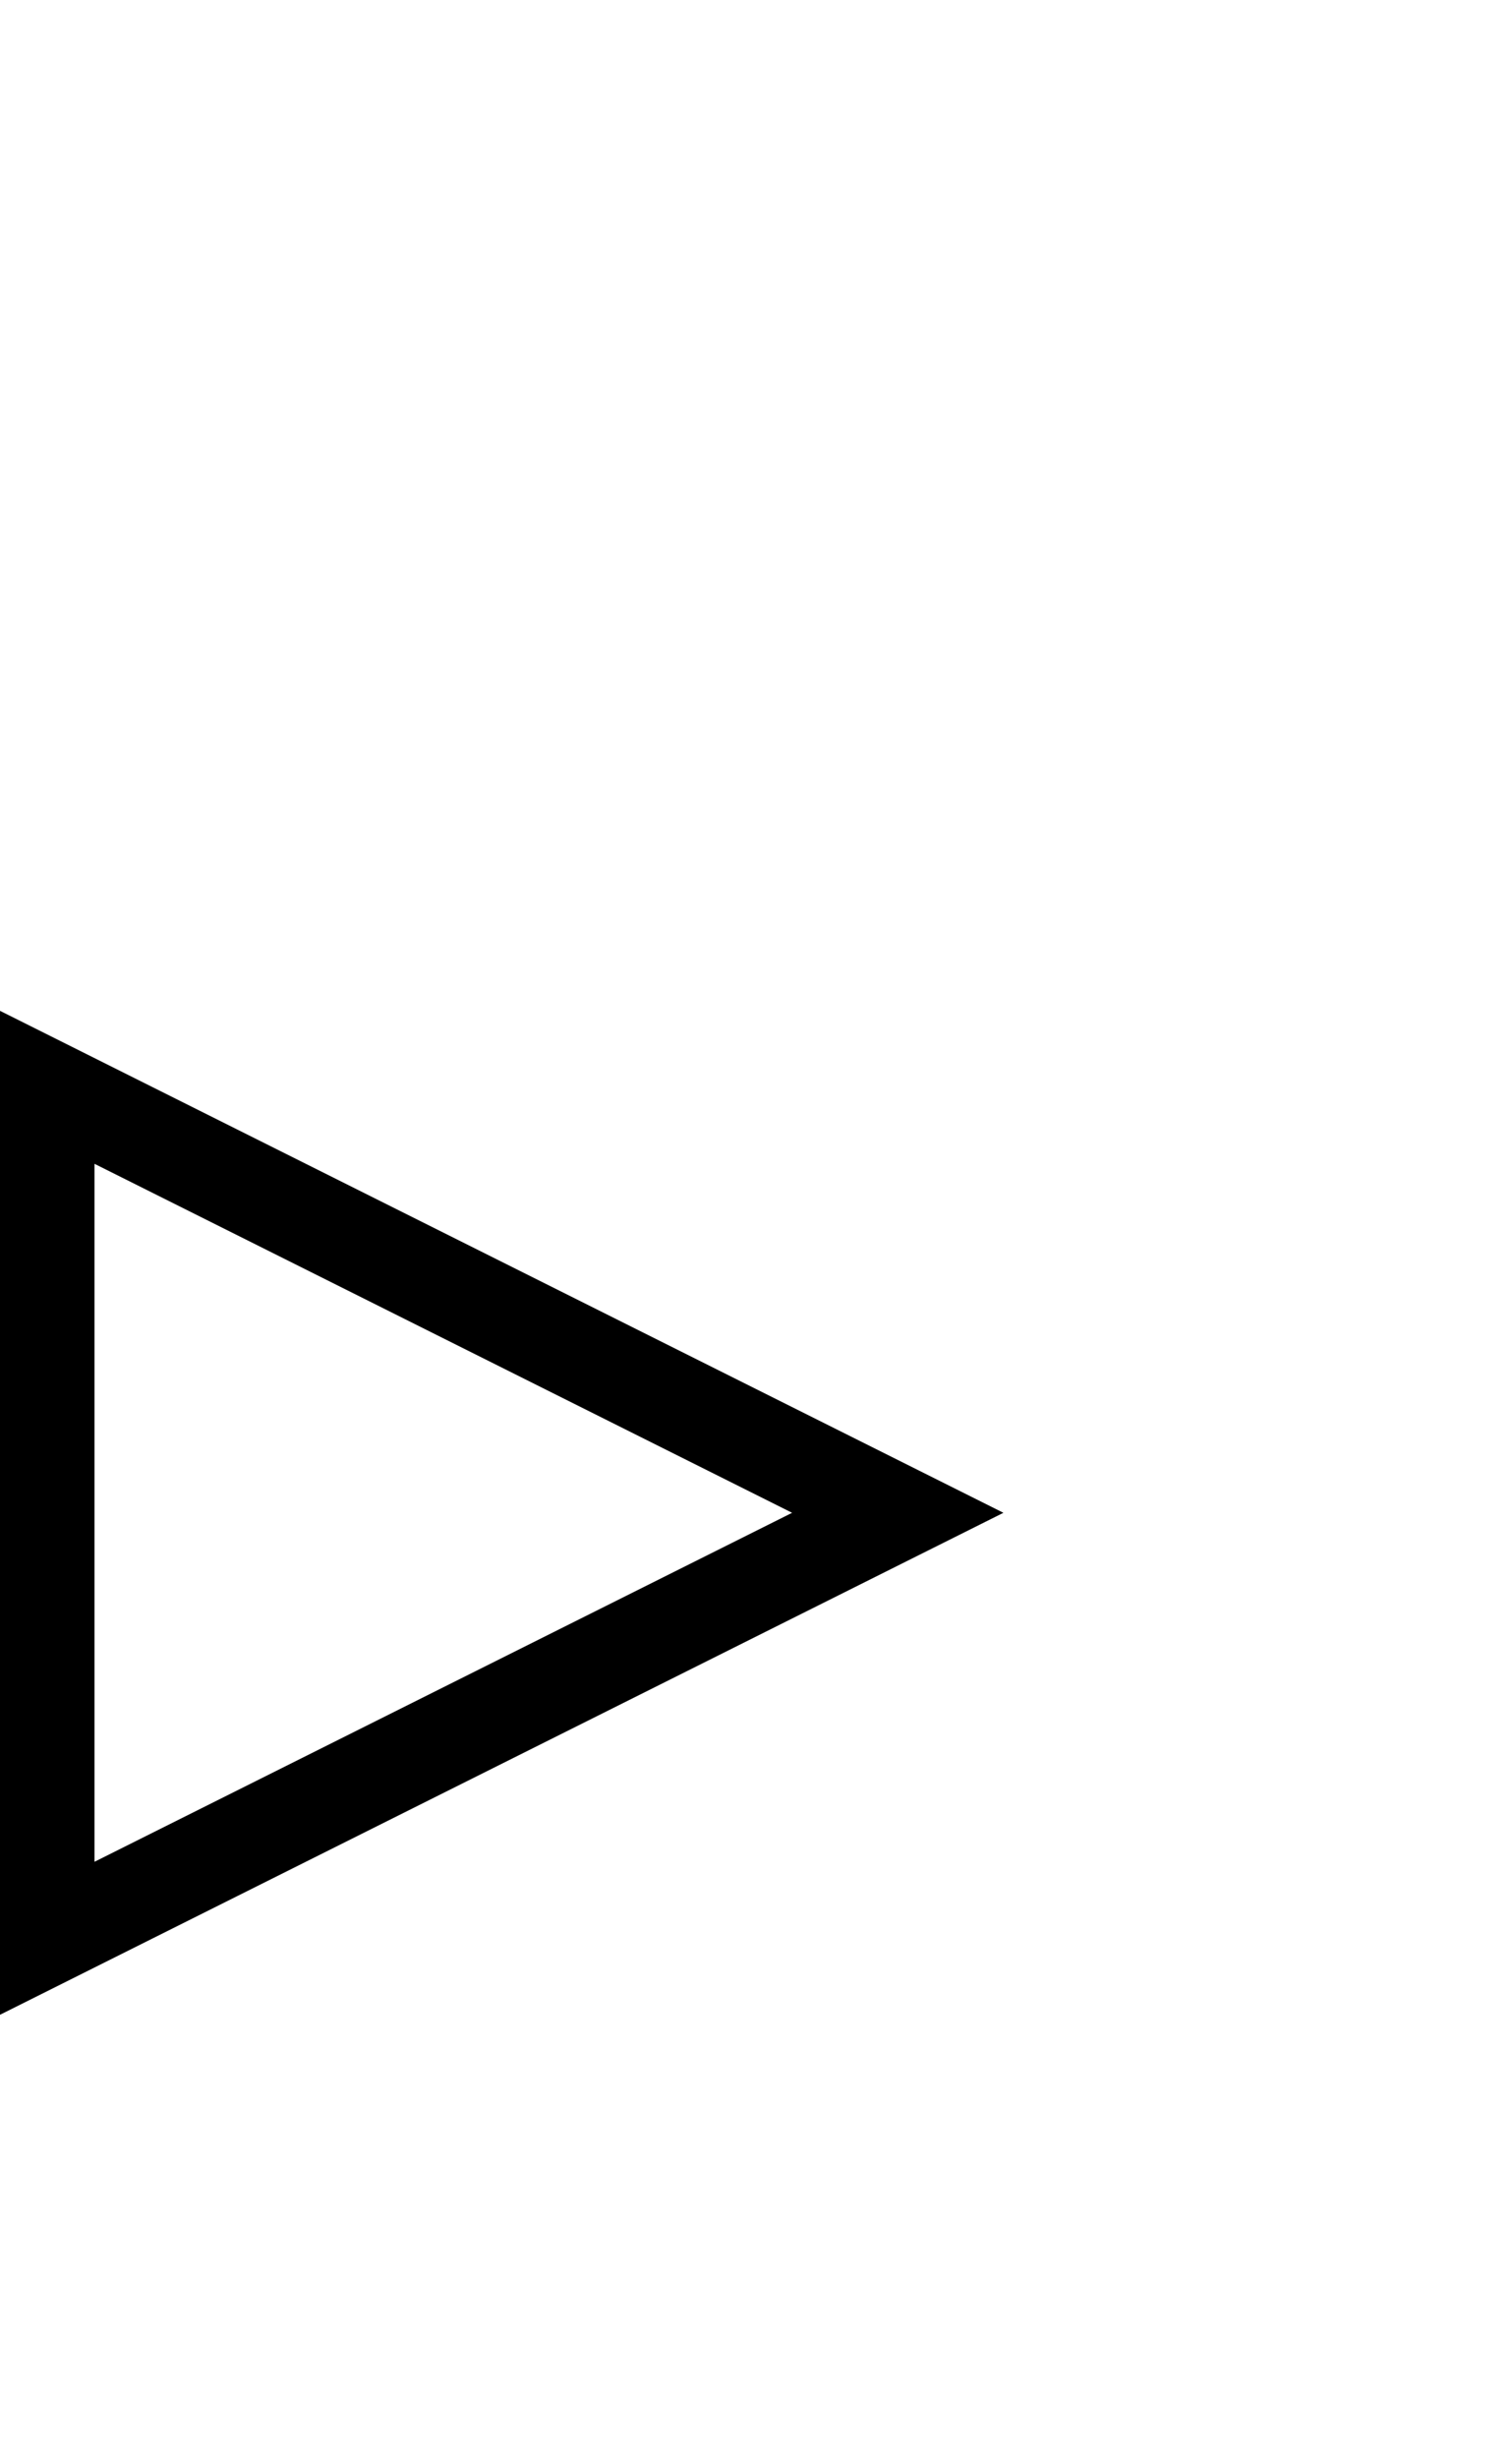 <svg xmlns="http://www.w3.org/2000/svg" xmlns:xlink="http://www.w3.org/1999/xlink" width="16" height="26">
	<path d="M0.5 11.5 L9.5 16 L0.5 20.5 Z" stroke-width="1" fill="none" stroke="black" />
</svg>
